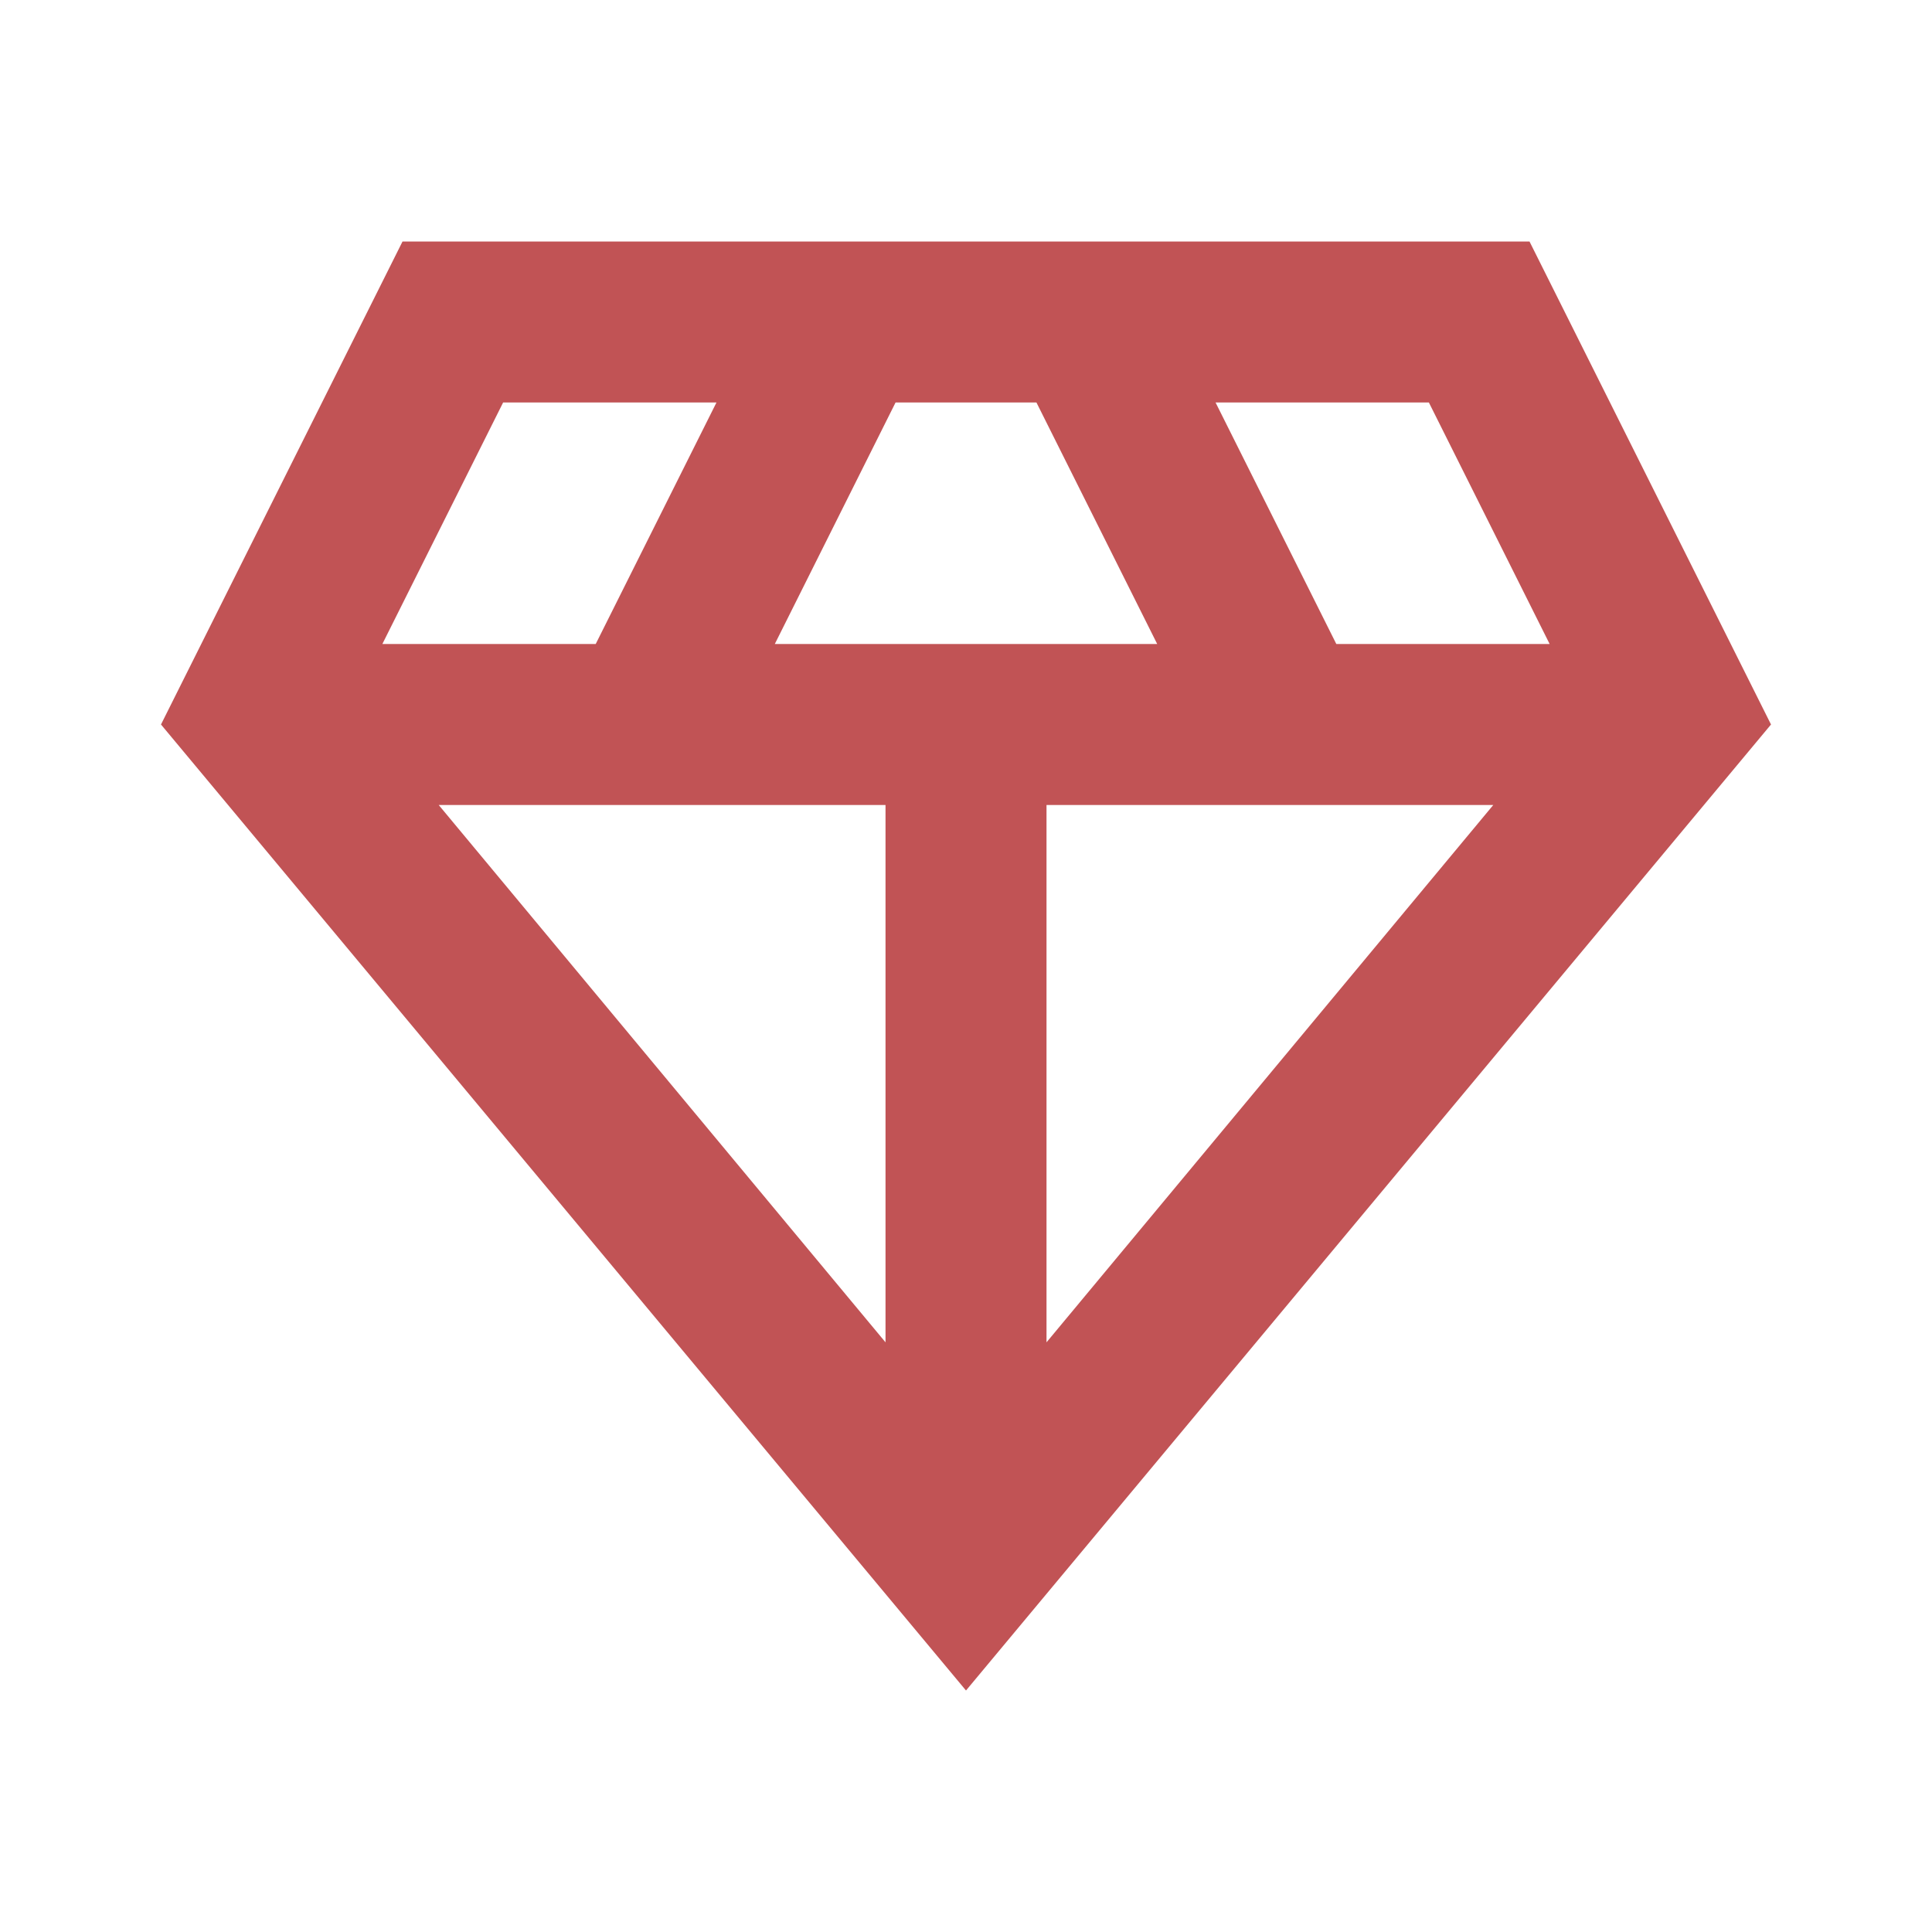 <svg width="70" height="70" viewBox="0 0 70 70" fill="none" xmlns="http://www.w3.org/2000/svg">
<path d="M35 61.25L5.833 26.25L14.584 8.75H55.417L64.167 26.25L35 61.25ZM28.073 23.333H41.927L37.552 14.583H32.448L28.073 23.333ZM32.084 48.635V29.167H15.896L32.084 48.635ZM37.917 48.635L54.104 29.167H37.917V48.635ZM48.417 23.333H56.146L51.771 14.583H44.042L48.417 23.333ZM13.854 23.333H21.584L25.959 14.583H18.229L13.854 23.333Z" fill="#AC1A1D" fill-opacity="0.75"/>
</svg>
